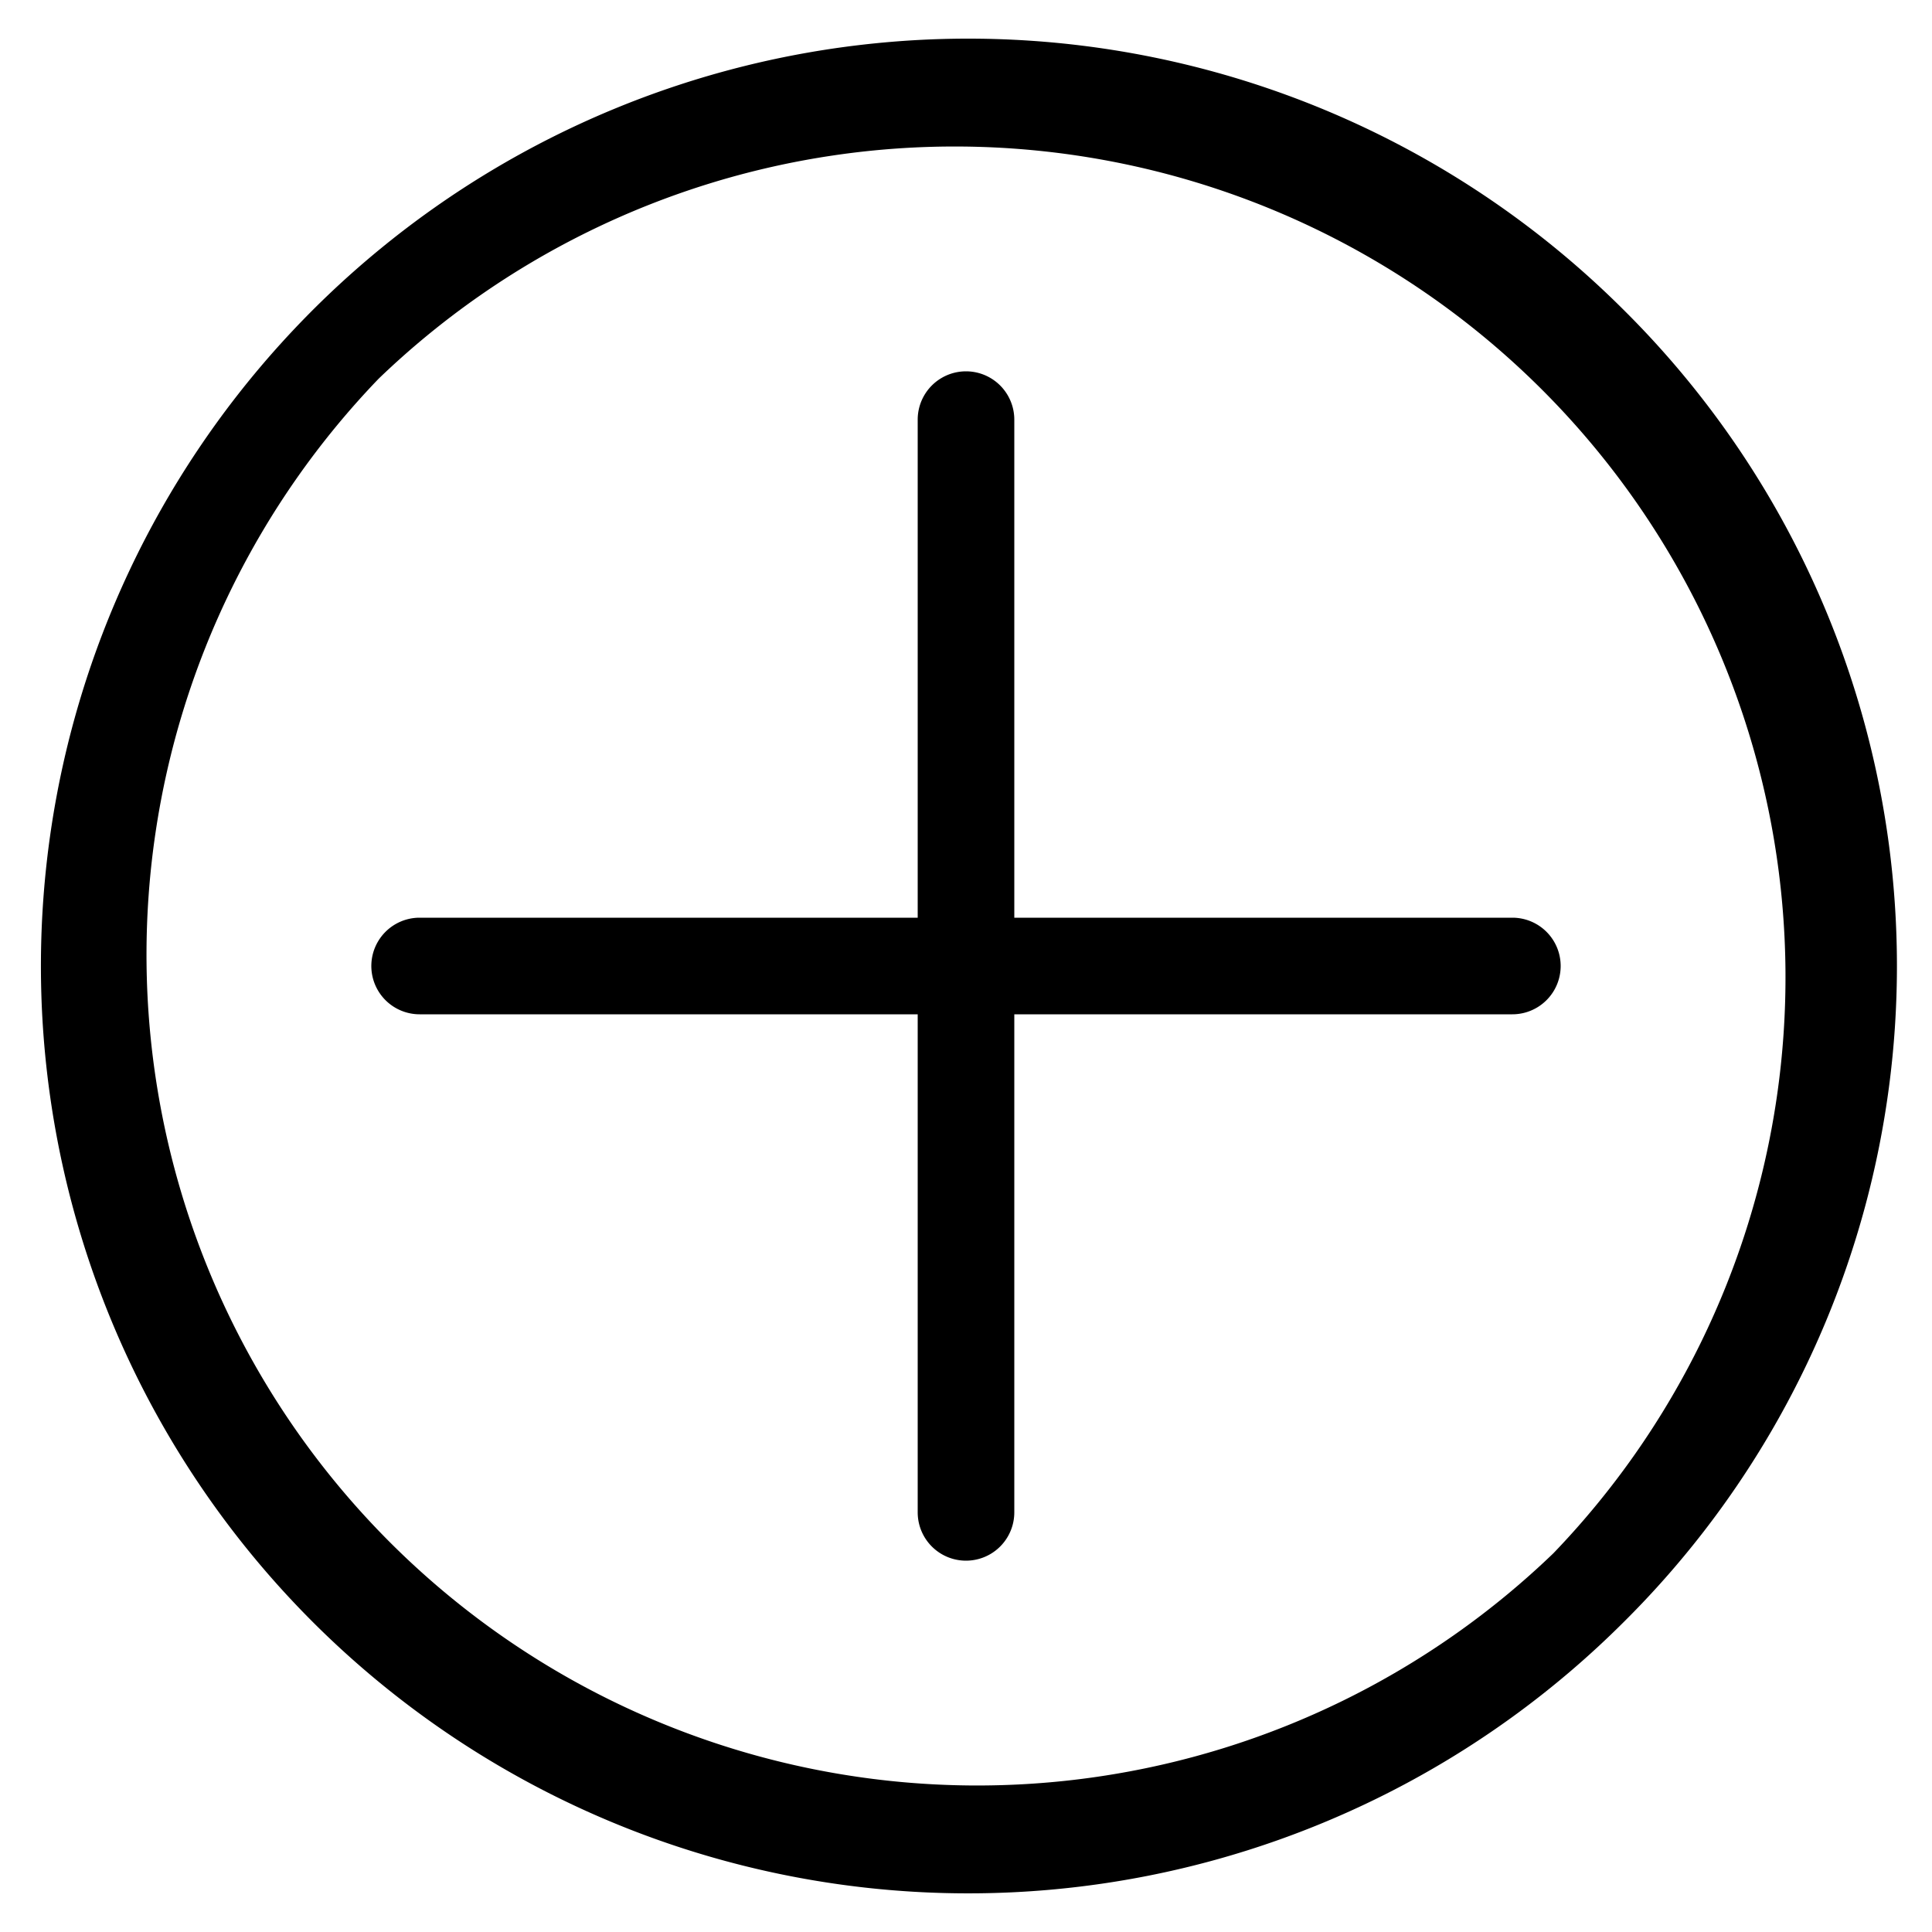 <svg class="icon" viewBox="0 0 1024 1024" xmlns="http://www.w3.org/2000/svg" width="200" height="200"><defs><style/></defs><path d="M860.16 163.84a491.52 491.52 0 1 0 0 696.32 489.882 489.882 0 0 0 0-696.32zm-36.864 659.456a440.32 440.32 0 0 1-622.592-622.592 440.32 440.32 0 0 1 622.592 622.592z"/><path d="M801.587 486.4H537.6V222.413a25.6 25.6 0 1 0-51.2 0V486.4H222.413a25.6 25.6 0 1 0 0 51.2H486.4v263.987a25.6 25.6 0 1 0 51.2 0V537.6h263.987a25.6 25.6 0 1 0 0-51.2z"/></svg>
